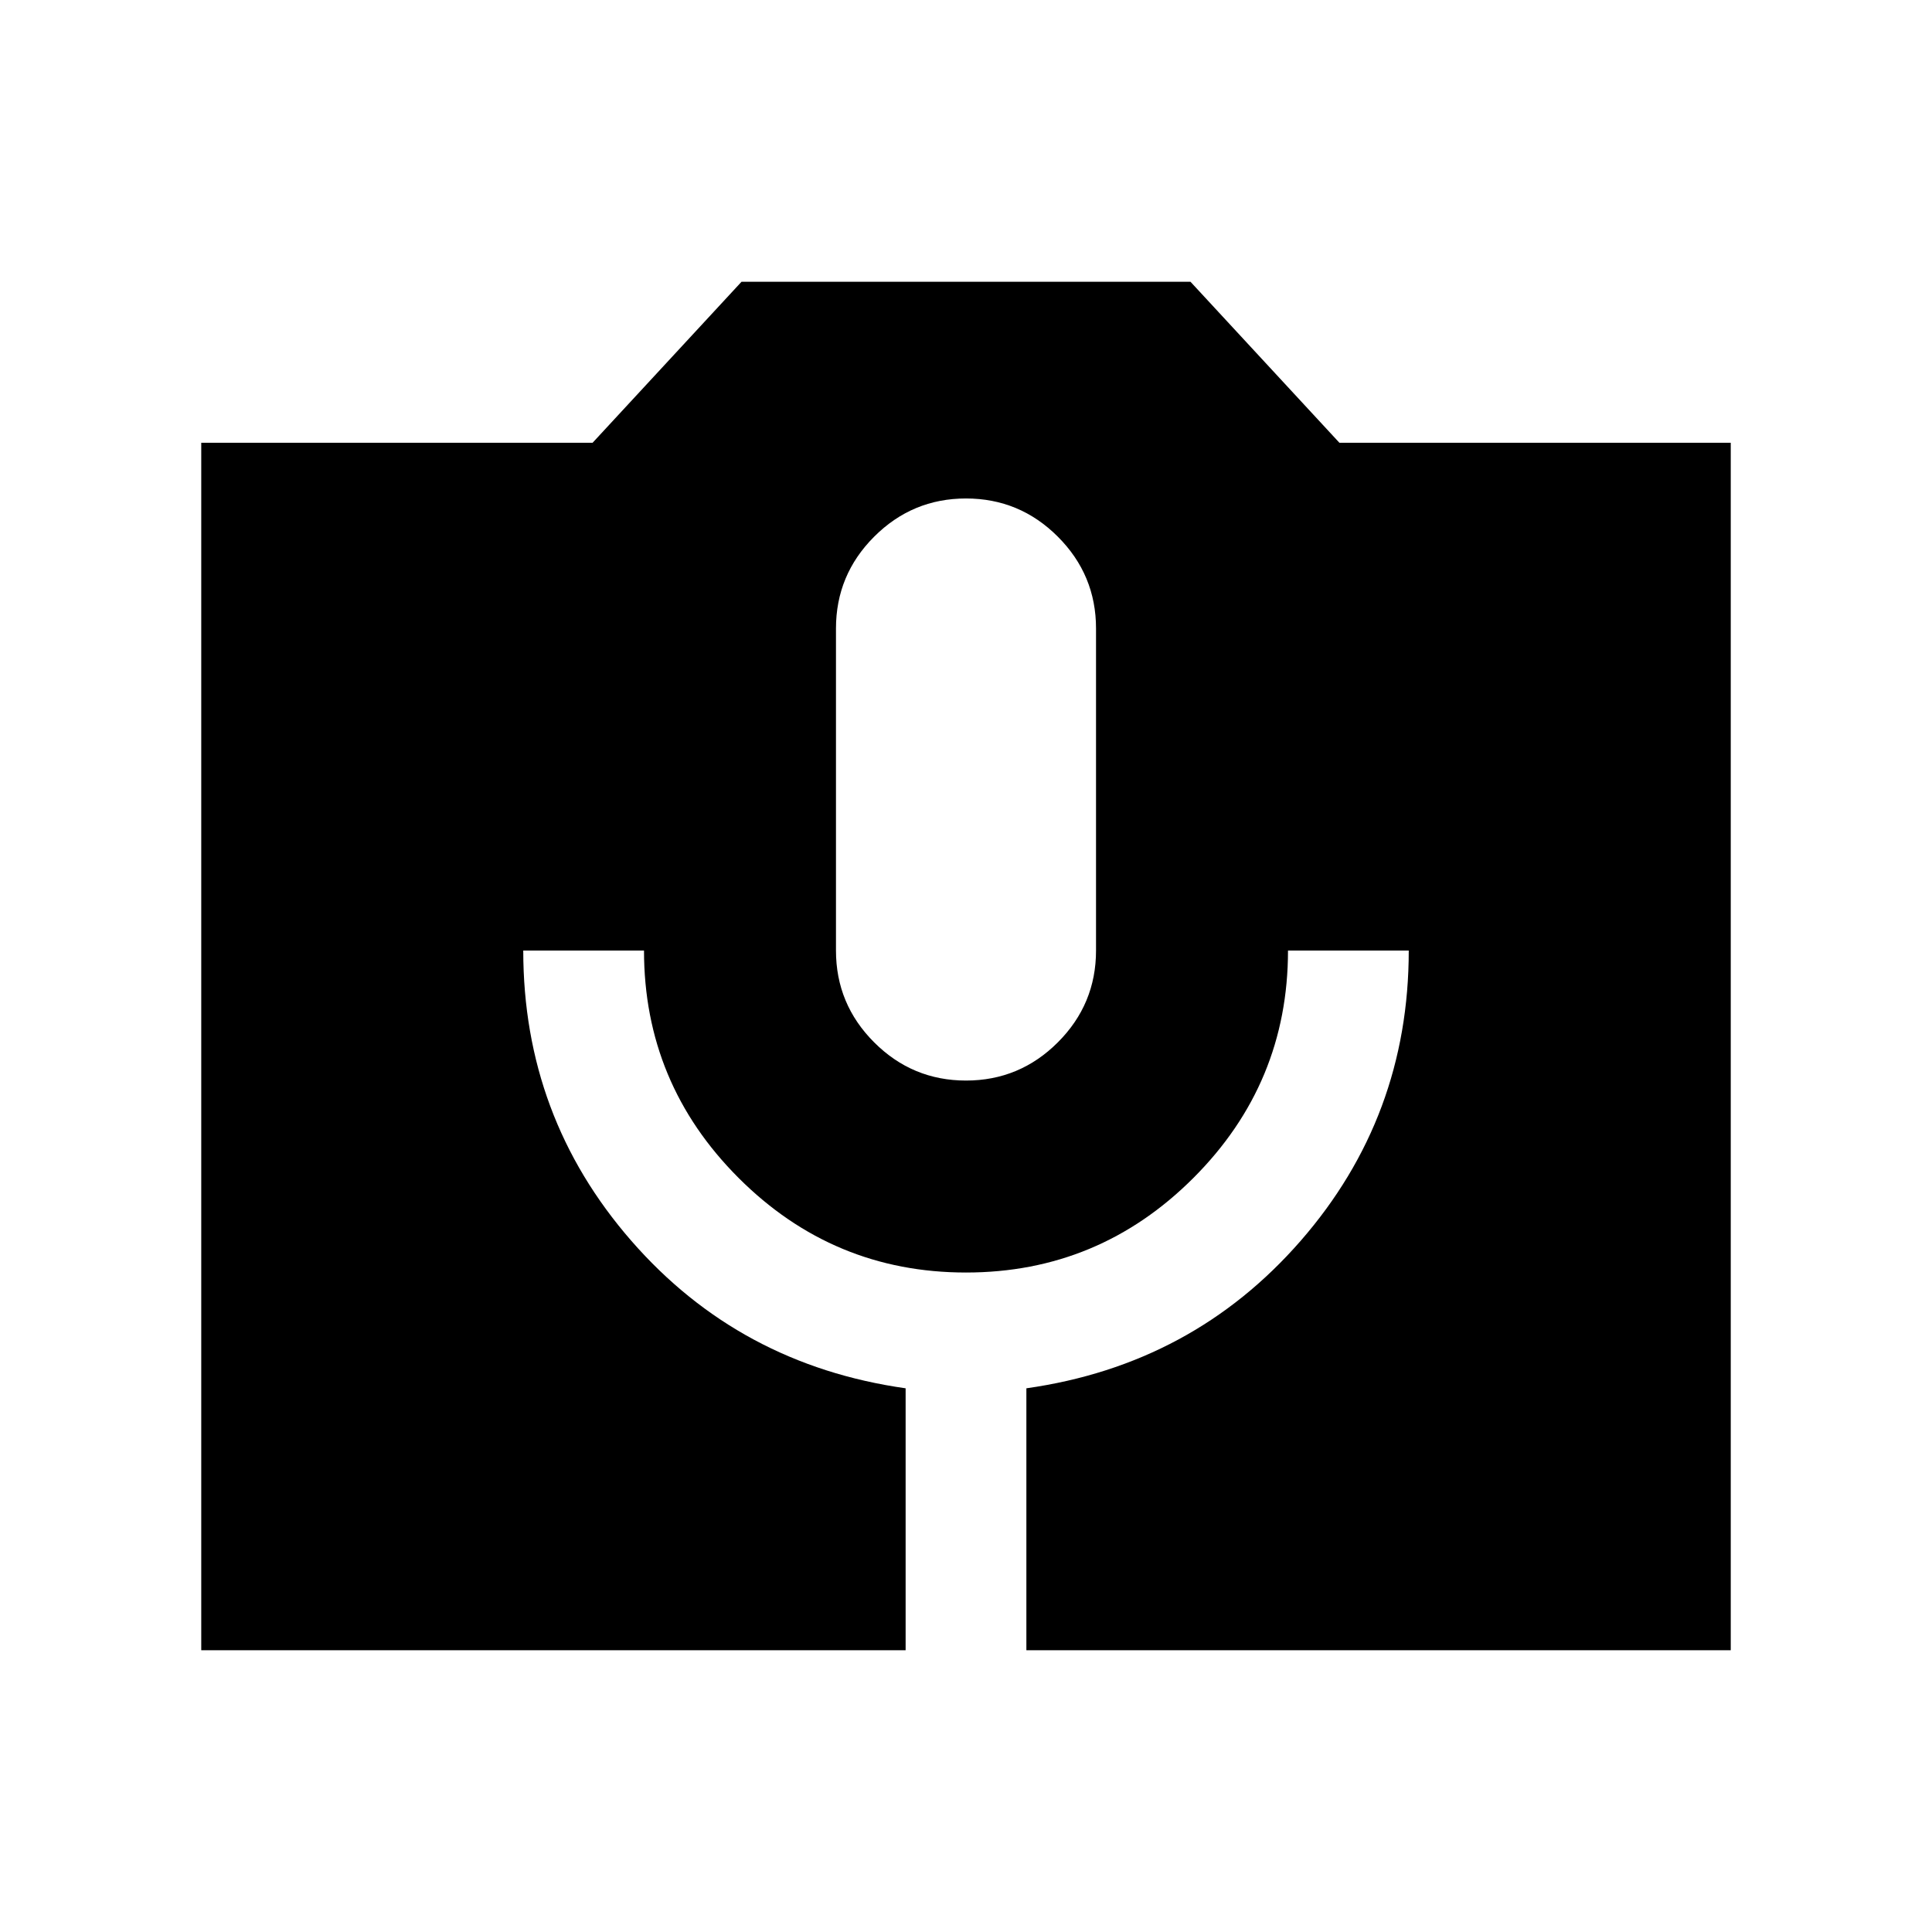 <svg xmlns="http://www.w3.org/2000/svg" height="24" viewBox="0 -960 960 960" width="24"><path d="M100-140v-600h194.46l74-80h223.08l74 80H860v600H510v-130.16q82.61-11.69 136.31-73.3Q700-405.08 700-487.69h-60q0 66-47 113t-113 47q-66 0-113-47t-47-113h-60q0 82.61 53.69 144.23 53.7 61.61 136.31 73.3V-140H100Zm380-283.08q26.65 0 45.63-18.98 18.98-18.98 18.98-45.63v-160q0-26.66-18.98-45.64T480-712.31q-26.65 0-45.63 18.98-18.98 18.98-18.98 45.64v160q0 26.65 18.98 45.63 18.98 18.98 45.63 18.98Z"/></svg>